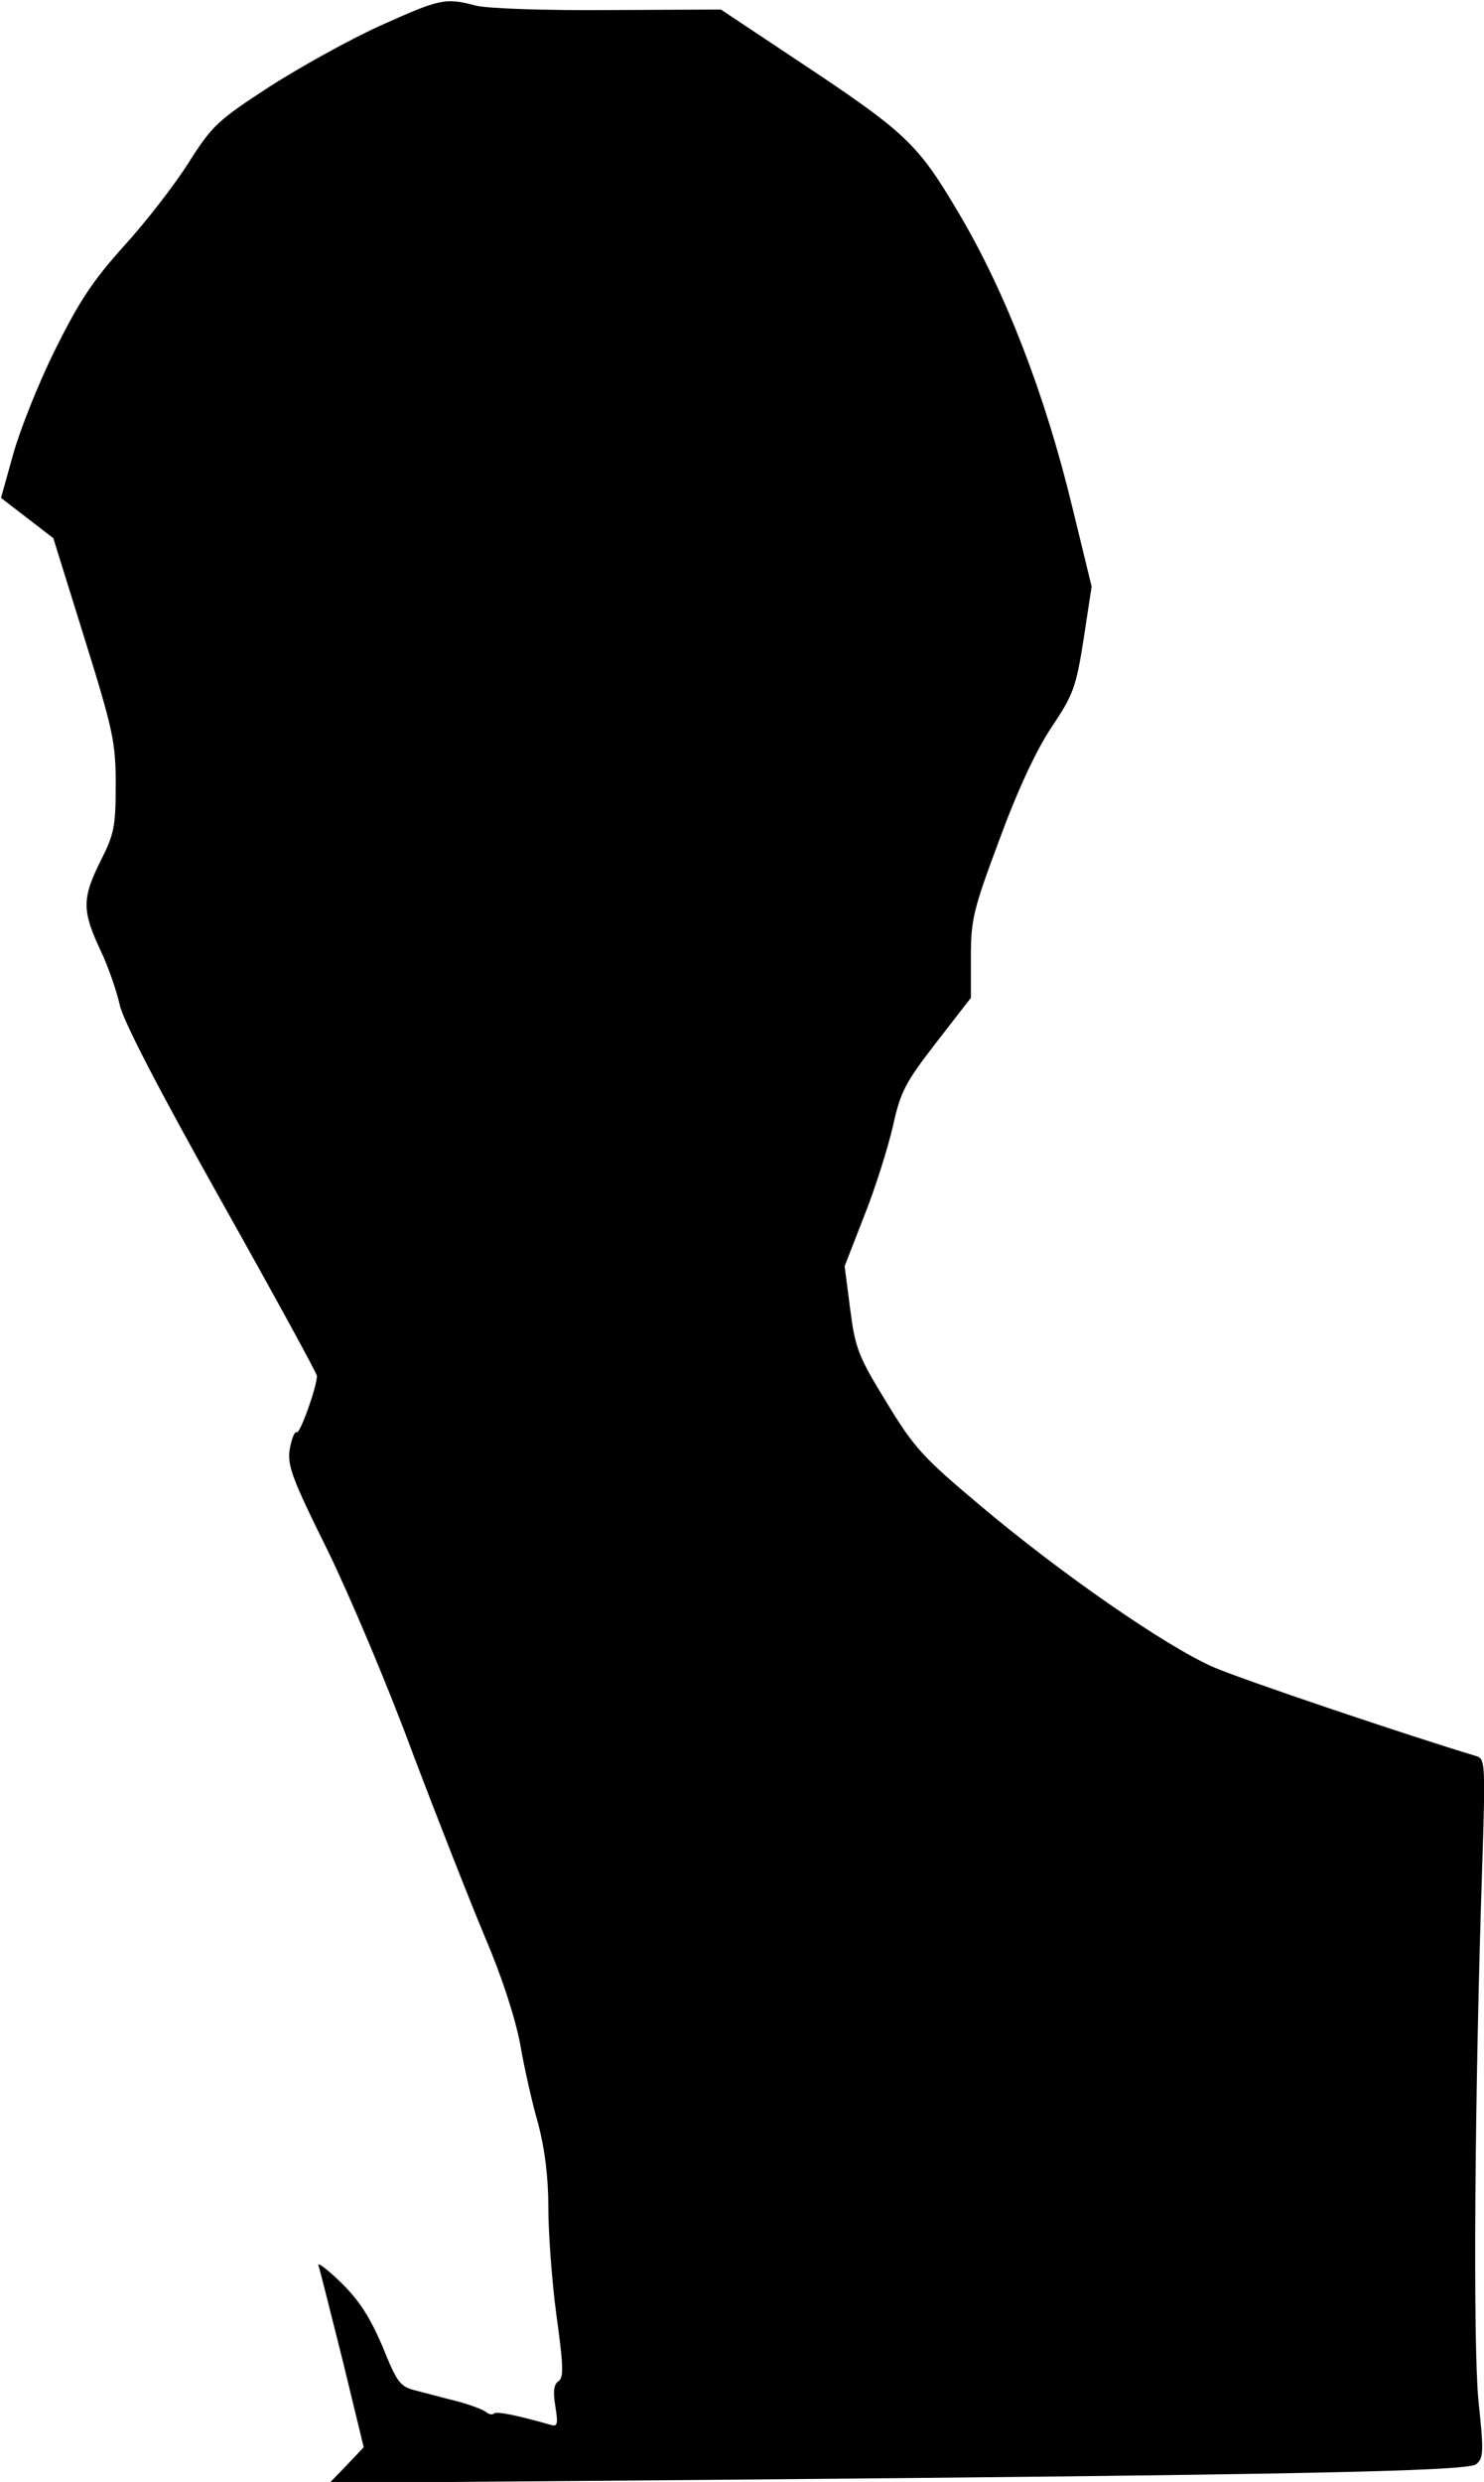 <?xml version="1.0" standalone="no"?>
<!DOCTYPE svg PUBLIC "-//W3C//DTD SVG 20010904//EN"
 "http://www.w3.org/TR/2001/REC-SVG-20010904/DTD/svg10.dtd">
<svg version="1.0" xmlns="http://www.w3.org/2000/svg"
 width="295pt" height="493pt" viewBox="0 0 295 493"
 preserveAspectRatio="xMidYMid meet">
<g transform="translate(0,493) scale(0.1,-0.1)"
fill="#000000" stroke="none">
<path fill="#000000" stroke="none" d="M756 4879 c-60 -27 -159 -82 -220 -121
-103 -67 -114 -77 -161 -151 -27 -43 -85 -118 -128 -165 -63 -70 -90 -111
-138 -208 -33 -66 -70 -160 -83 -207 l-24 -86 52 -40 52 -40 62 -199 c57 -183
62 -206 62 -291 0 -82 -3 -98 -30 -151 -37 -74 -37 -99 -1 -176 16 -33 33 -83
39 -110 7 -32 77 -167 201 -388 105 -187 191 -344 191 -349 0 -22 -34 -116
-40 -112 -4 3 -10 -12 -14 -33 -5 -33 4 -58 75 -201 44 -90 121 -272 170 -405
50 -132 115 -297 144 -366 33 -77 59 -158 69 -210 8 -47 24 -118 36 -159 13
-50 20 -105 20 -165 0 -50 7 -147 16 -214 14 -101 15 -125 4 -132 -9 -6 -11
-20 -6 -50 6 -37 4 -41 -11 -36 -64 18 -106 27 -111 22 -3 -3 -10 -2 -16 3 -6
5 -31 14 -56 21 -25 6 -61 16 -81 21 -34 8 -39 15 -69 89 -25 58 -46 91 -83
127 -27 26 -47 41 -44 33 3 -8 24 -93 48 -188 l42 -173 -34 -36 -34 -35 735 6
c1165 10 1524 17 1544 31 15 12 16 23 5 126 -11 112 -8 604 8 1080 6 187 5
196 -13 201 -133 40 -466 152 -523 177 -95 42 -303 186 -463 321 -113 95 -131
114 -186 205 -56 91 -62 107 -72 185 l-11 85 39 100 c22 55 47 135 57 178 15
69 25 87 86 166 l69 89 0 82 c0 74 5 94 57 233 36 98 73 177 103 222 43 64 49
79 64 175 l16 105 -39 160 c-53 219 -131 422 -223 578 -85 144 -104 162 -335
315 l-140 93 -224 -1 c-125 -1 -242 3 -264 9 -60 16 -71 13 -189 -40z"/>
</g>
</svg>
